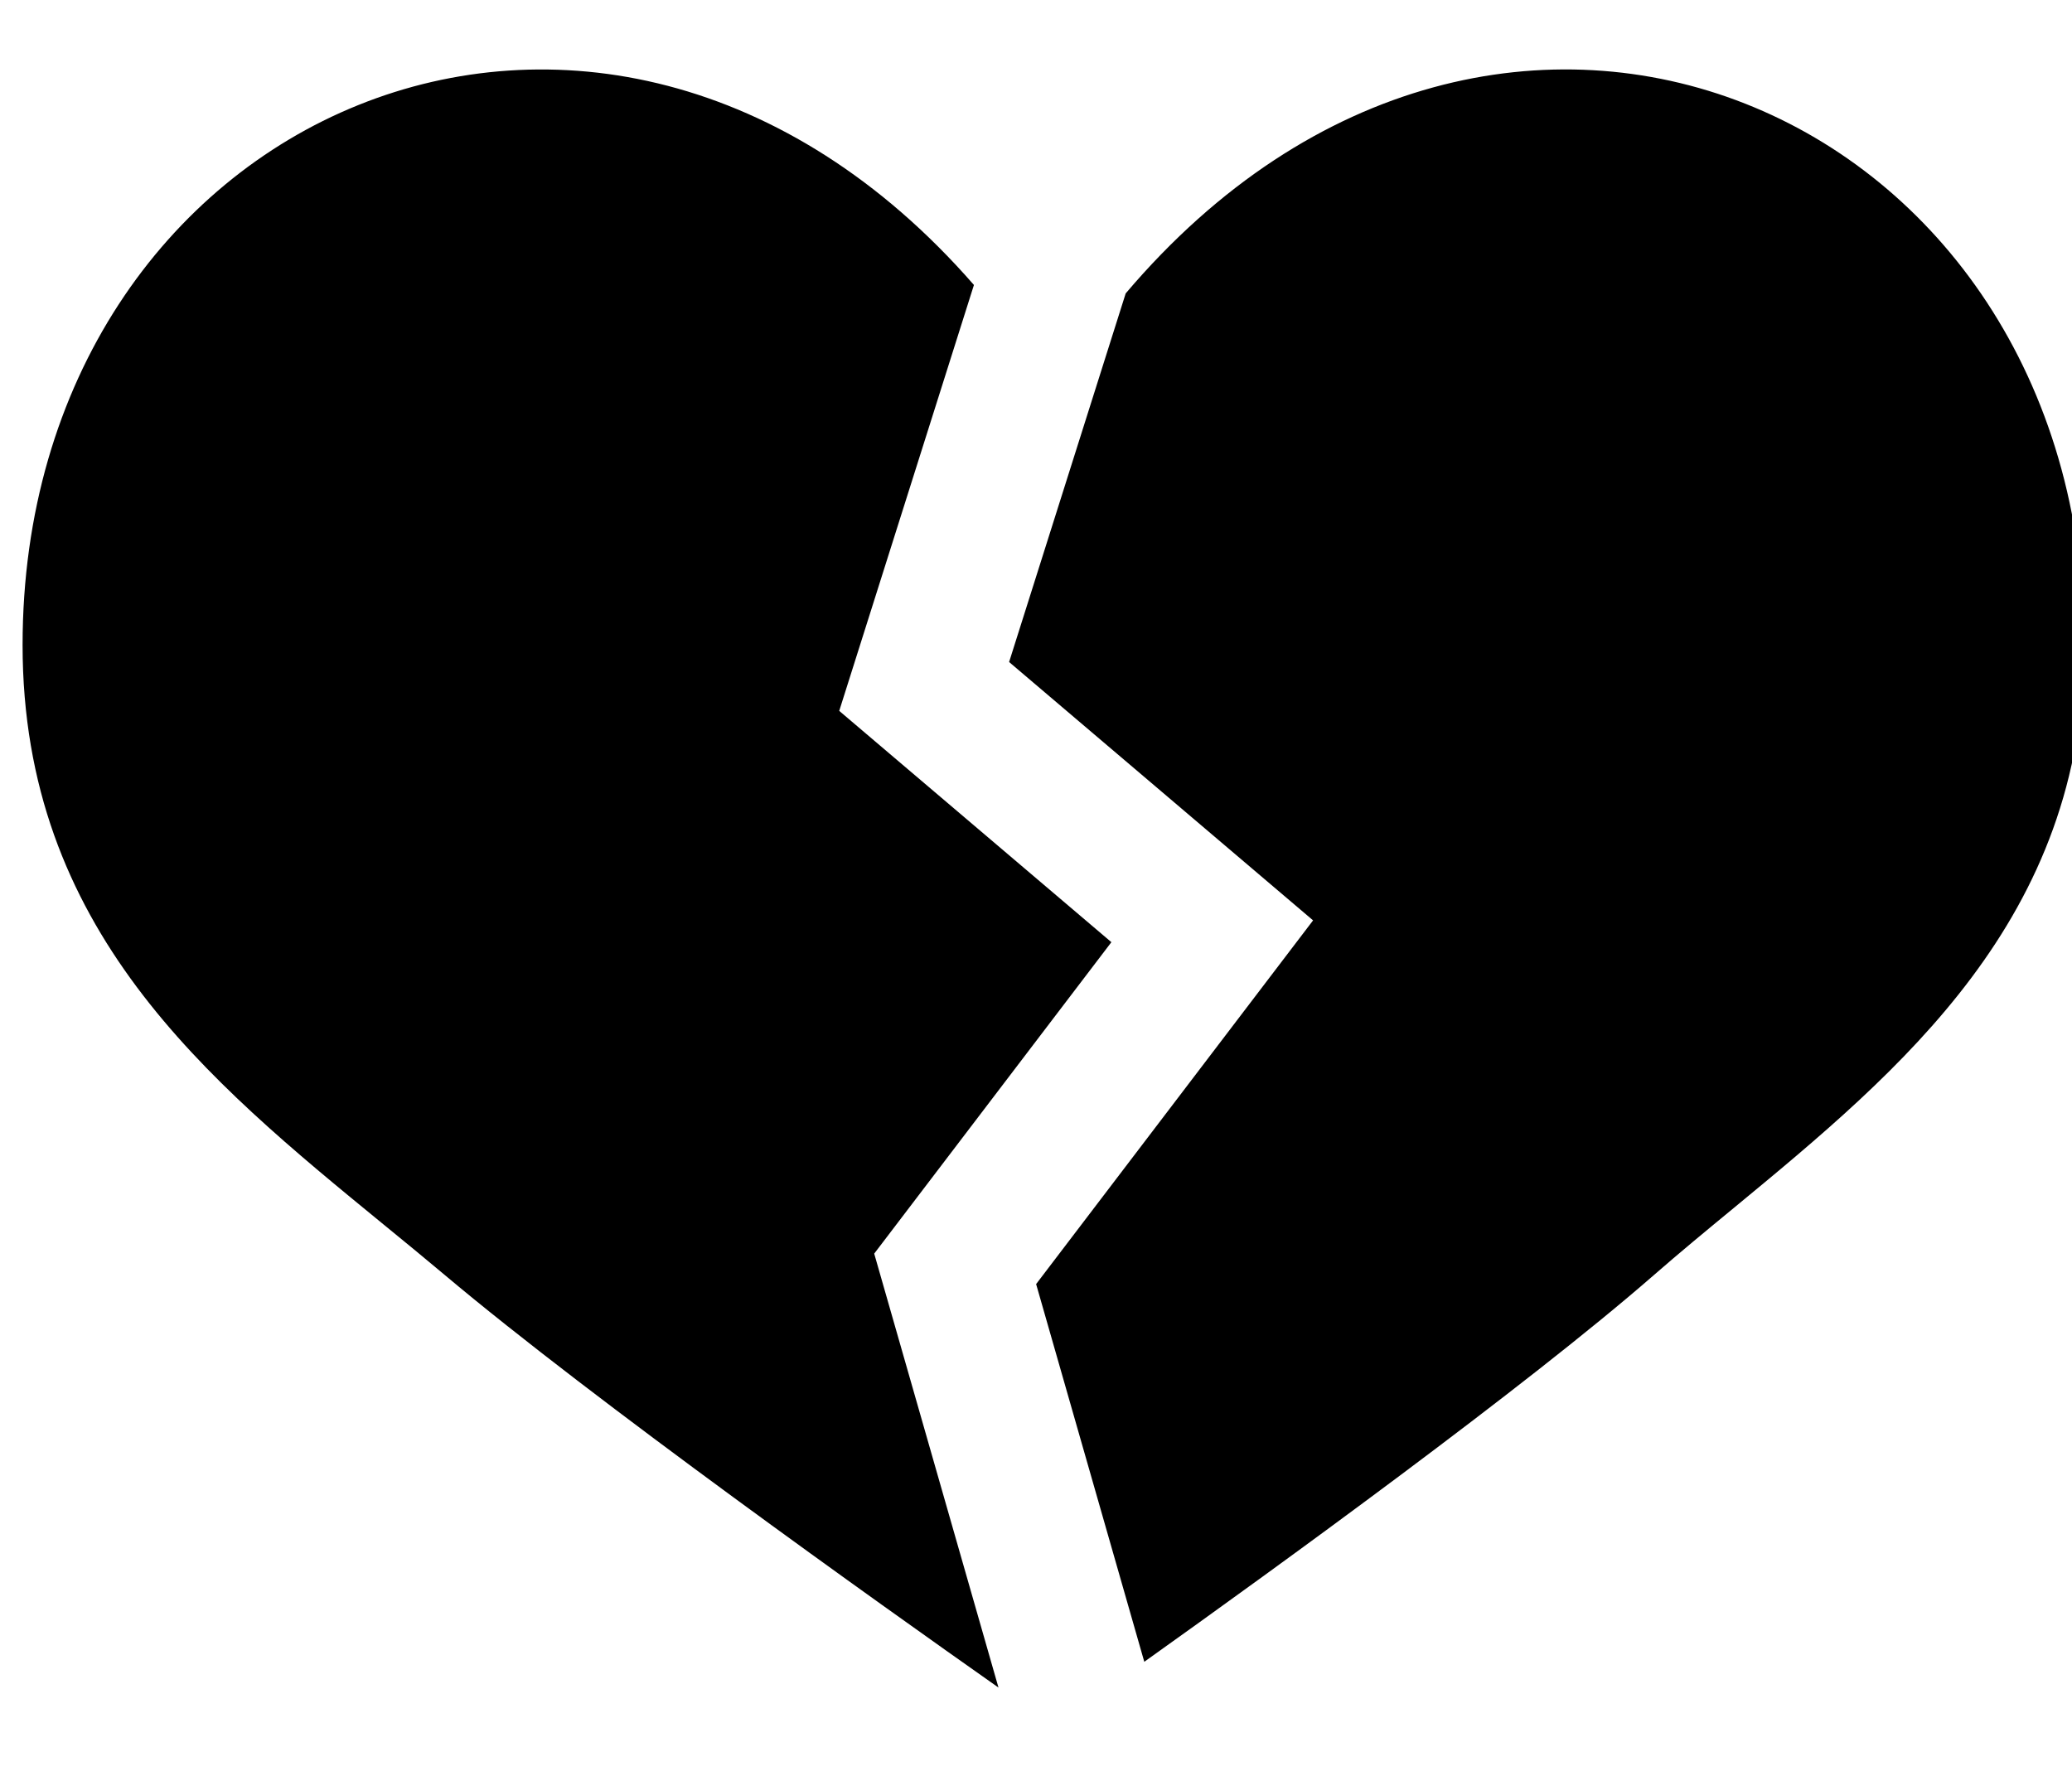 <svg width="56" height="48" viewBox="0 0 56 48" fill="none" xmlns="http://www.w3.org/2000/svg">
<path fill-rule="evenodd" clip-rule="evenodd" transform="rotate(15) translate(4, -10)" d="M14.563 39.278C8.95 36.743 3.089 34.096 1.102 26.683C-2.615 12.809 10.669 2.059 23.419 10.627L22.882 22.689L31.605 26.824L27.592 36.614L33.872 47.074C30.163 45.714 21.306 42.412 16.53 40.176C15.882 39.873 15.225 39.576 14.563 39.278ZM37.498 45.381C40.321 41.959 45.529 35.541 48.098 31.718C48.609 30.957 49.156 30.189 49.713 29.409C53.104 24.649 56.84 19.407 54.925 12.261C51.182 -1.707 34.108 -4.315 27.44 9.786L26.975 20.225L36.718 24.844L32.032 36.277L37.498 45.381Z" fill="currentColor"/>
</svg>
